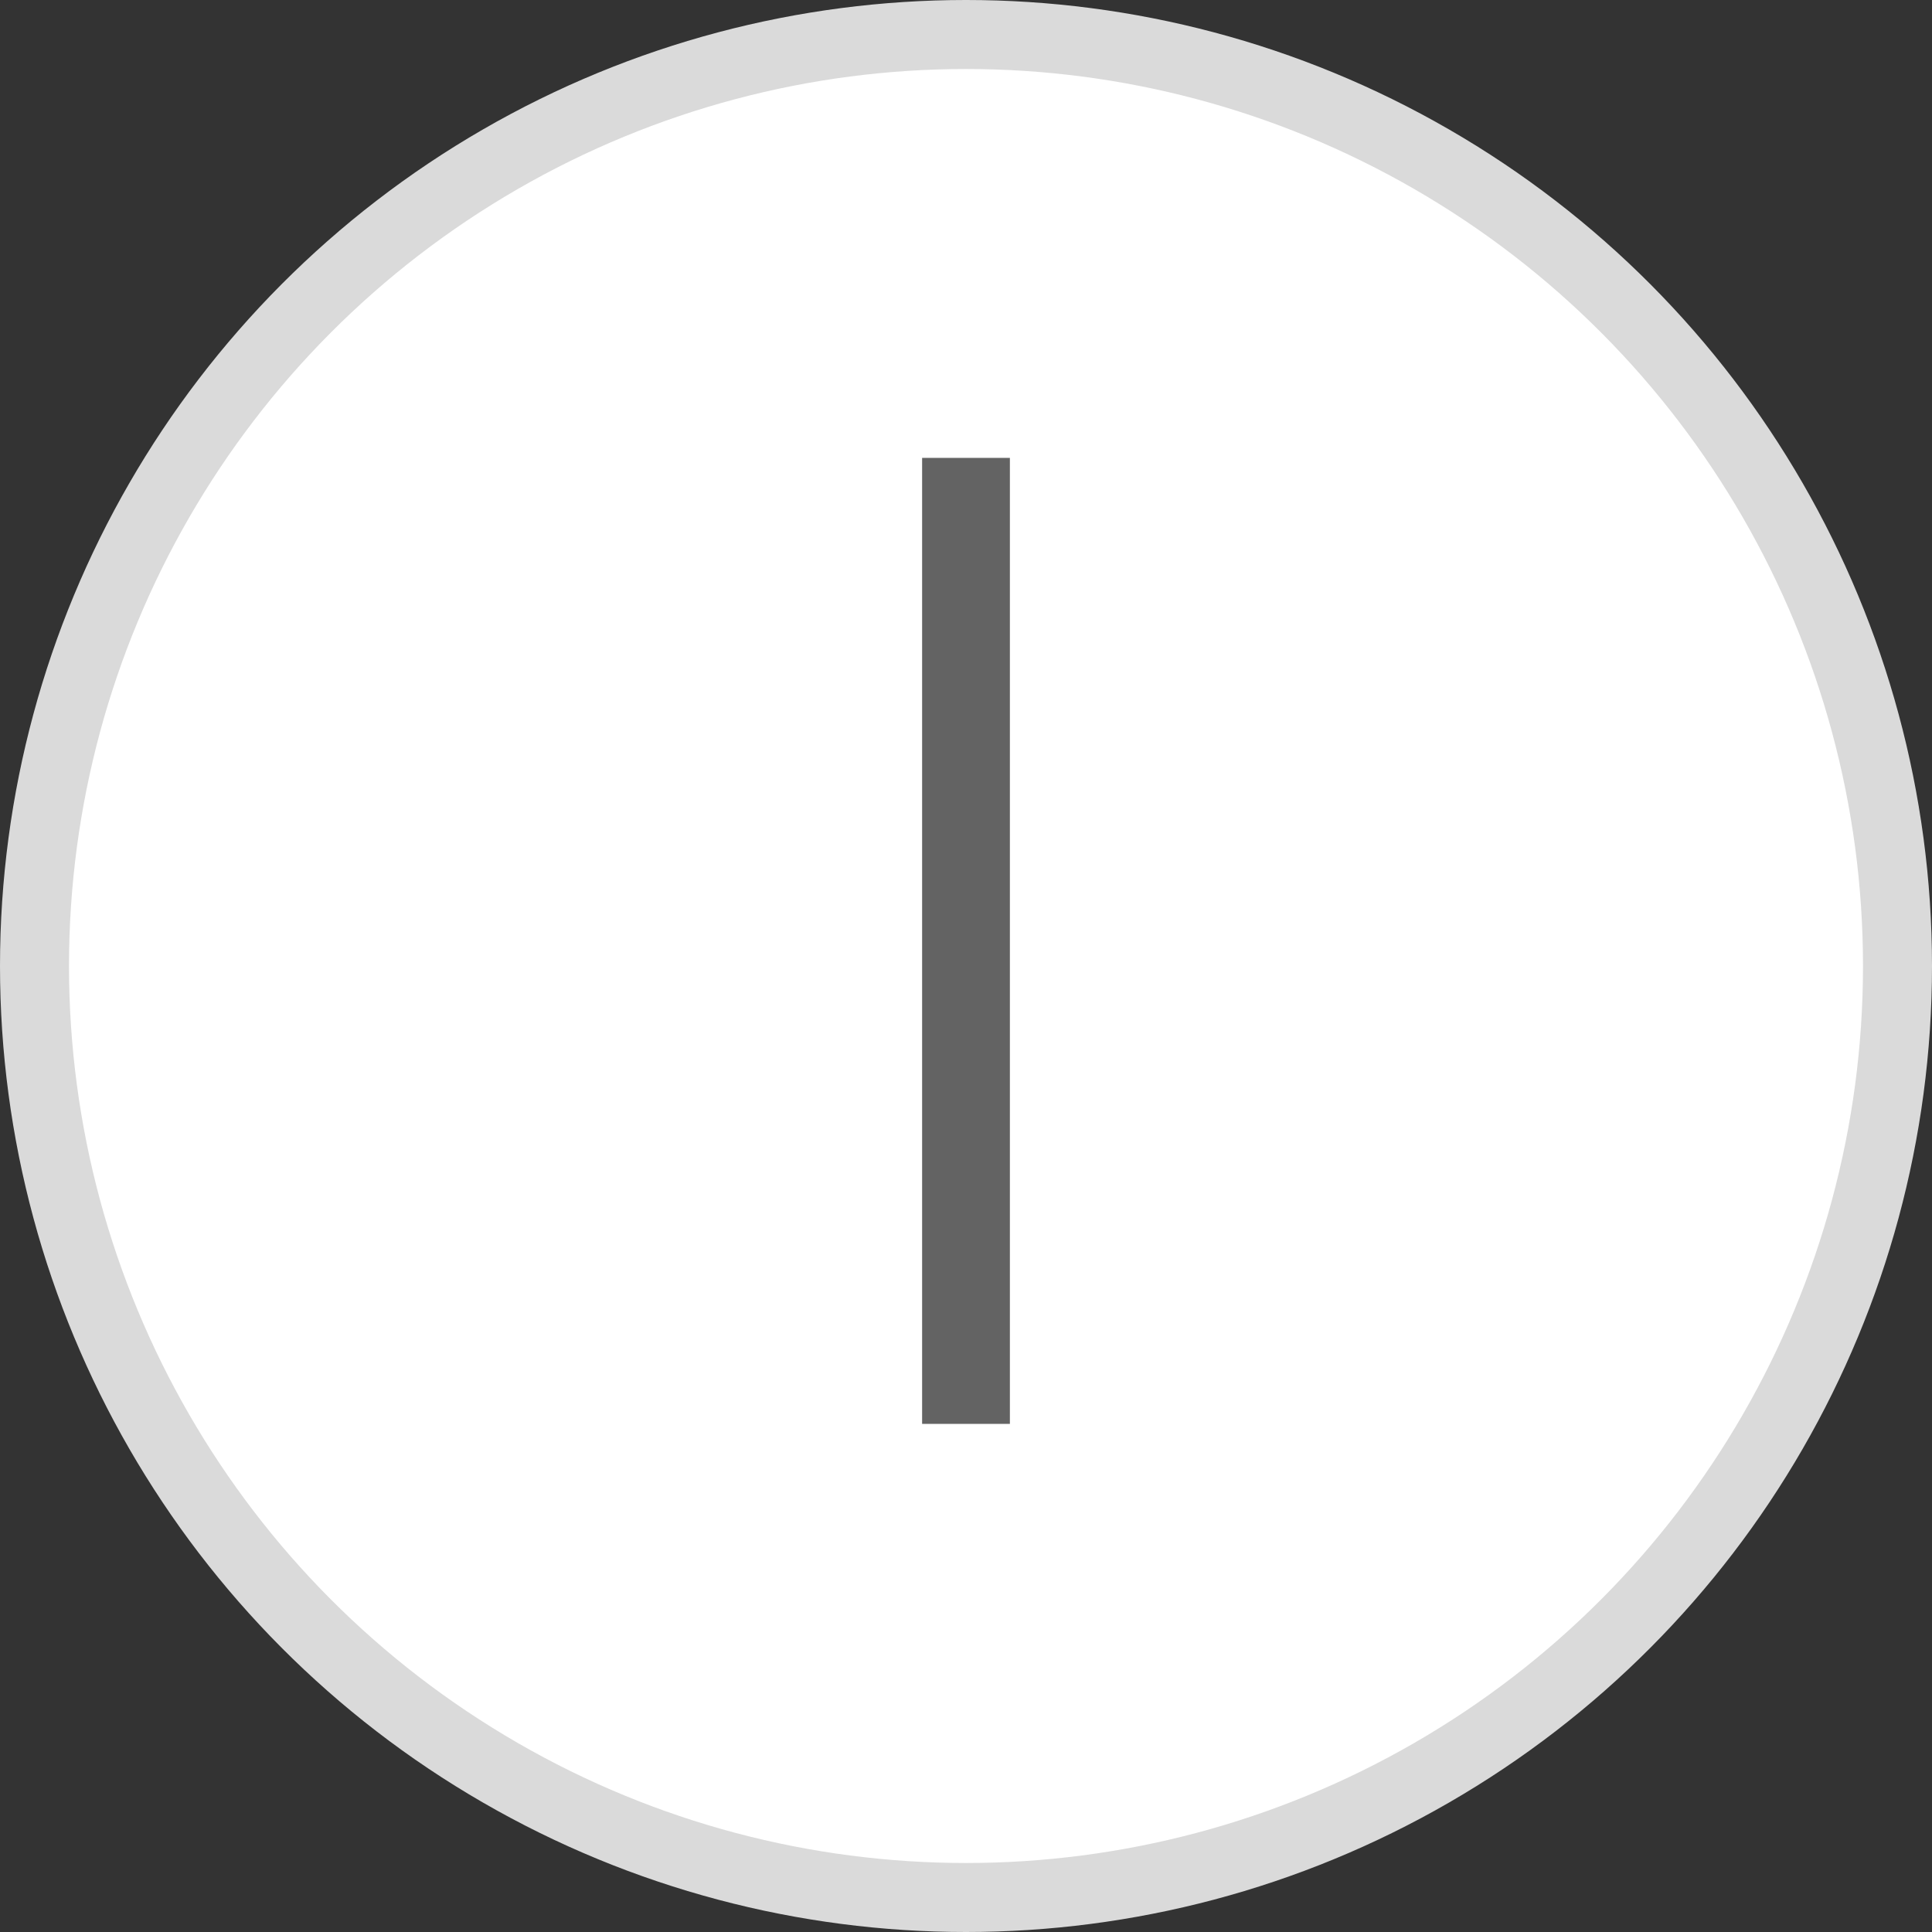 <?xml version="1.0" encoding="UTF-8"?>
<svg width="28px" height="28px" viewBox="0 0 28 28" version="1.1" xmlns="http://www.w3.org/2000/svg" xmlns:xlink="http://www.w3.org/1999/xlink">
    <rect x="0" y="0" width="28" height="28" fill="#333333" stroke="none"/>
    <!-- Generator: Sketch 52.2 (67145) - http://www.bohemiancoding.com/sketch -->
    <title>flow_empty_zoomin_n</title>
    <desc>Created with Sketch.</desc>
    <g id="页面-1" stroke="none" stroke-width="1" fill="none" fill-rule="evenodd">
        <g id="工作流-直接流程设定-copy-6" transform="translate(-1047, -208)">
            <g id="flow_empty_zoomin_n" transform="translate(1047, 208)">
                <circle id="椭圆形" stroke="#DADADA" fill="#FFFFFF" cx="14" cy="14" r="13.5"></circle>
                <polygon id="合并形状" fill="#636363" points="13.364 6.636 14.636 6.636 14.636 20.636 13.364 20.636"></polygon>
            </g>
        </g>
    </g>
</svg>